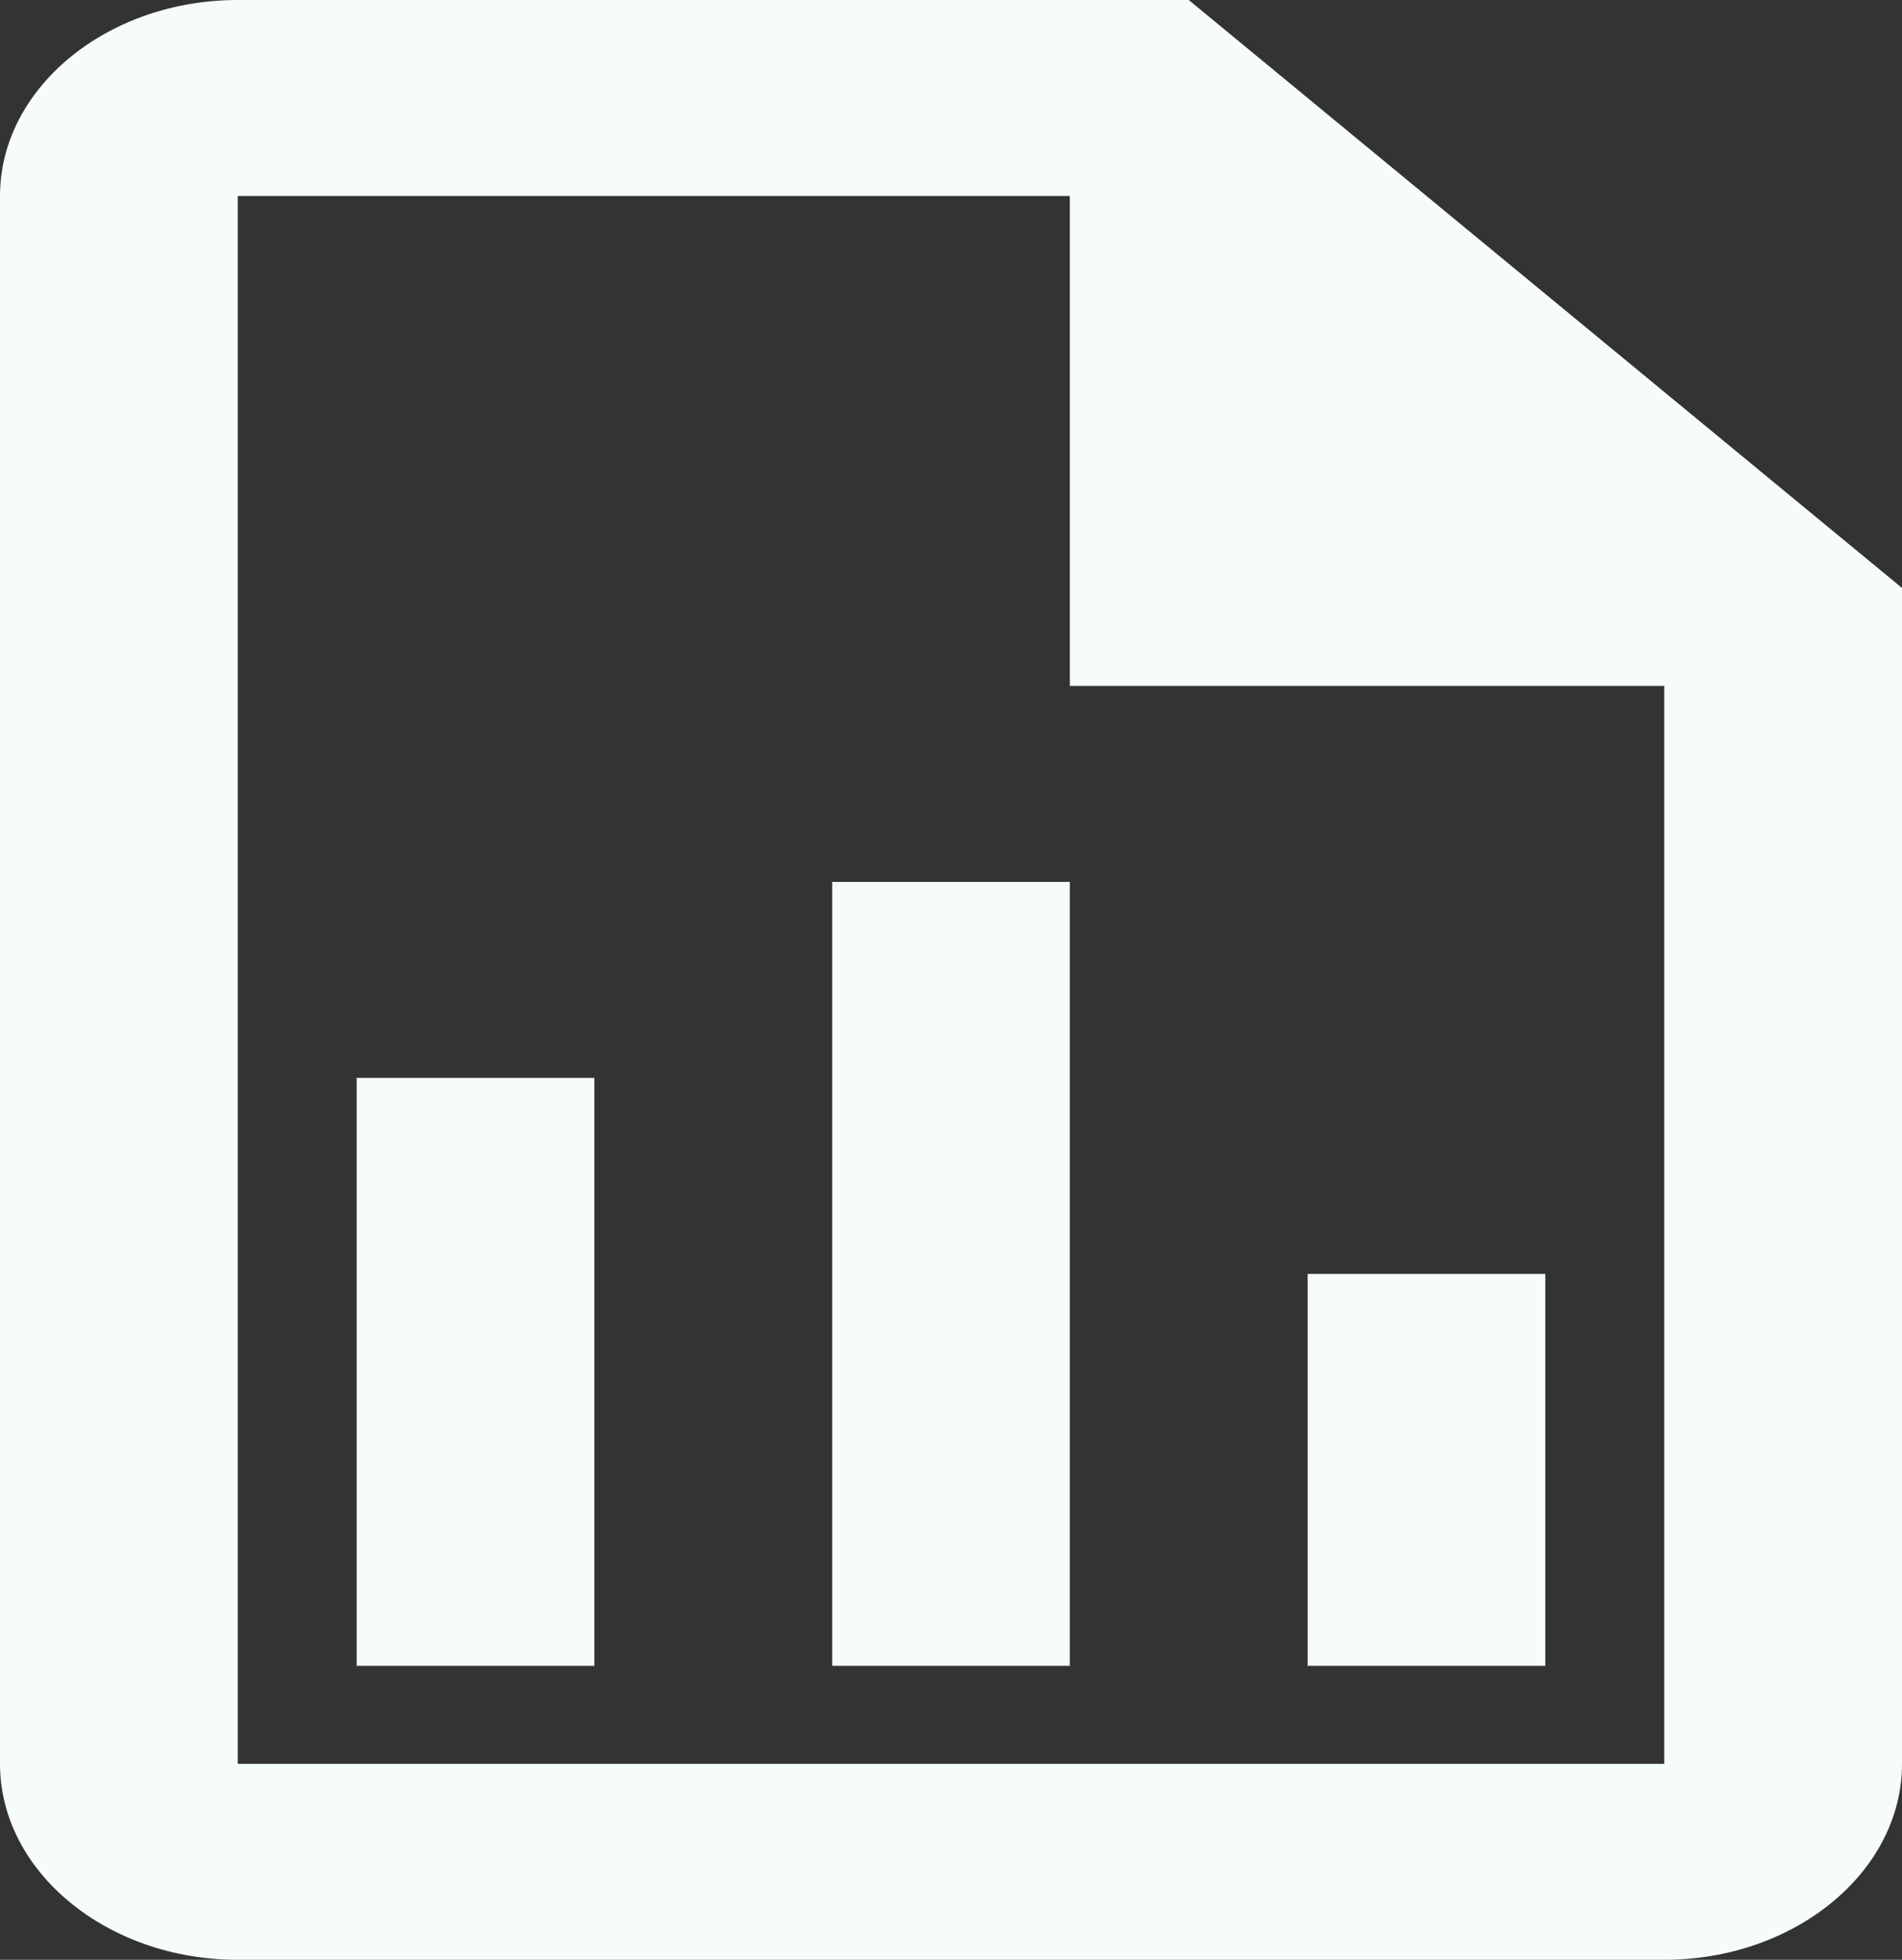<svg width="33" height="34" viewBox="0 0 33 34" fill="none" xmlns="http://www.w3.org/2000/svg">
<rect x="0" y="0" width="33" height="34" fill="#333333" stroke="none"/>
<path d="M20.625 0H4.125C1.856 0 0 1.53 0 3.4V30.6C0 32.47 1.856 34 4.125 34H28.875C31.144 34 33 32.47 33 30.6V10.2L20.625 0ZM28.875 30.6H4.125V3.4H18.562V11.9H28.875V30.6ZM10.312 18.7V28.9H6.188V18.7H10.312ZM22.688 22.1V28.9H26.812V22.1H22.688ZM14.438 15.3V28.9H18.562V15.3H14.438Z" fill="#F6FBFC"/>
</svg>
